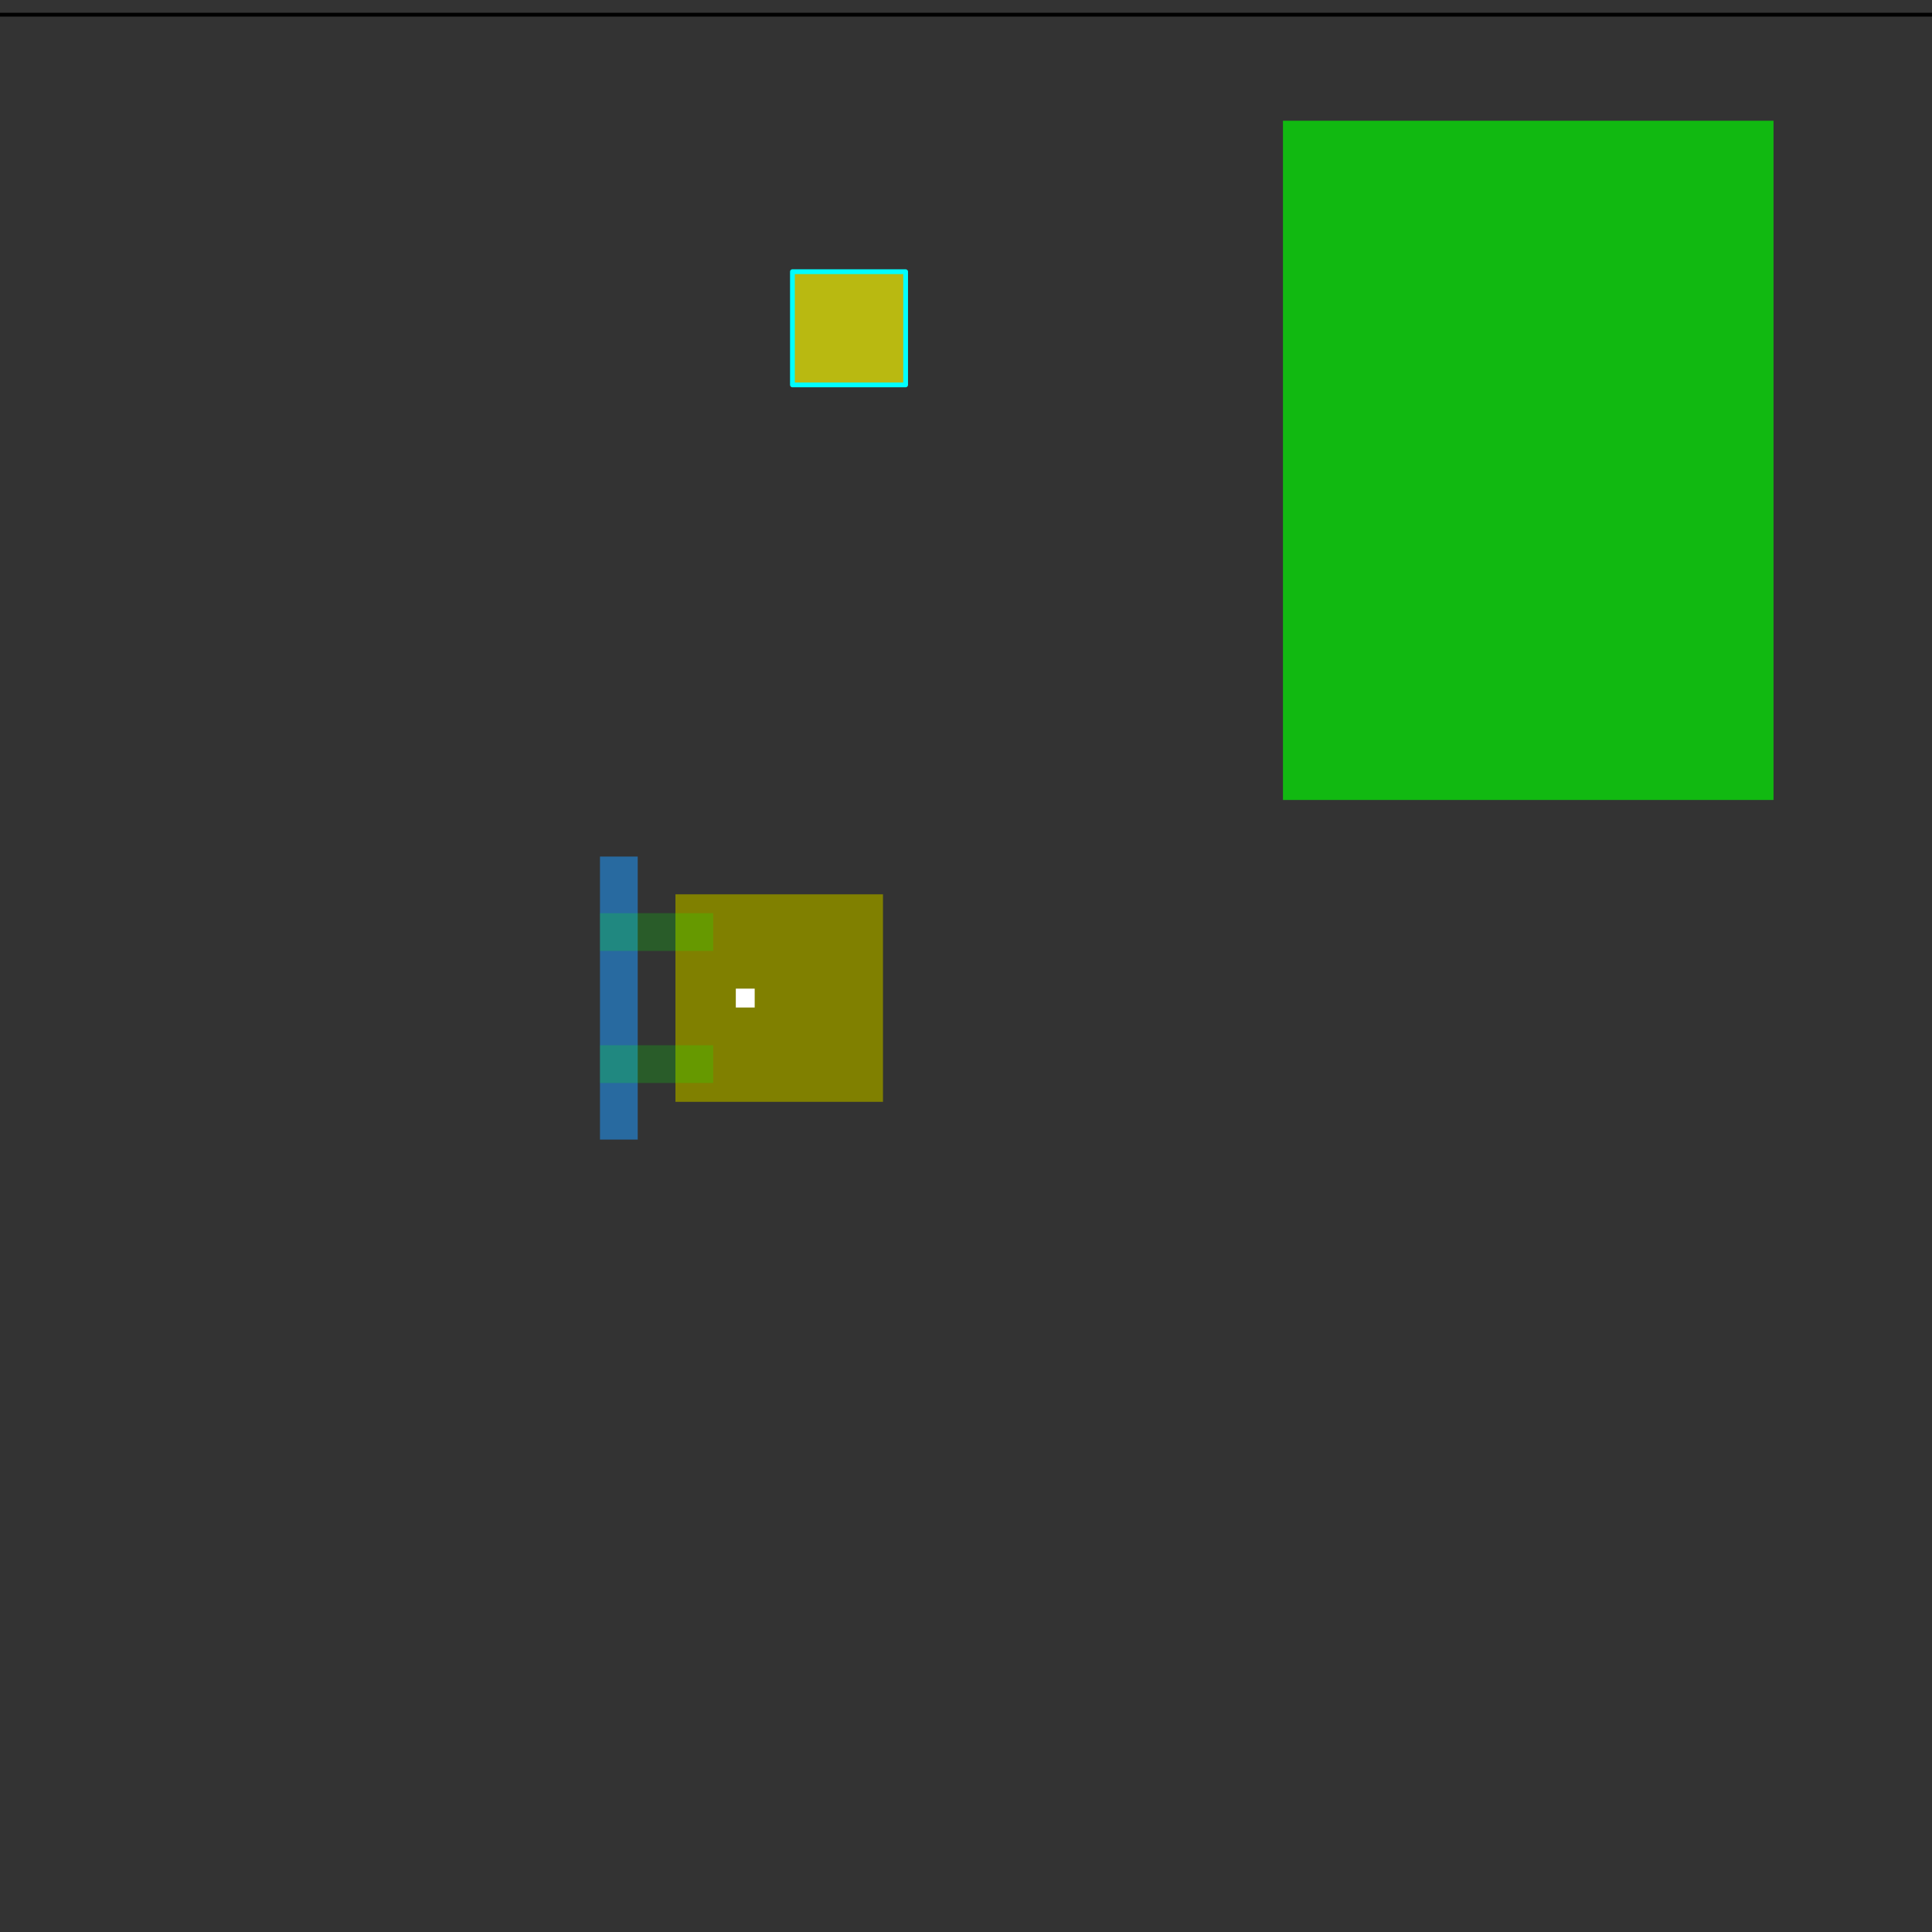 <?xml version="1.0" encoding="UTF-8" standalone="no"?>
<!-- Created with Inkscape (http://www.inkscape.org/) -->

<svg
   xmlns:dc="http://purl.org/dc/elements/1.1/"
   xmlns:cc="http://creativecommons.org/ns#"
   xmlns:rdf="http://www.w3.org/1999/02/22-rdf-syntax-ns#"
   xmlns:svg="http://www.w3.org/2000/svg"
   xmlns="http://www.w3.org/2000/svg"
   xmlns:sodipodi="http://sodipodi.sourceforge.net/DTD/sodipodi-0.dtd"
   xmlns:inkscape="http://www.inkscape.org/namespaces/inkscape"
   width="512"
   height="512"
   id="svg2"
   version="1.1"
   inkscape:version="0.48.1 r9760"
   sodipodi:docname="angle-control-2.svg">
  <rect width="100%" height="100%" fill="#333333" stroke="none"/>
  <defs
     id="defs4" />
  <sodipodi:namedview
     id="base"
     pagecolor="#ffffff"
     bordercolor="#666666"
     borderopacity="1.0"
     inkscape:pageopacity="0.0"
     inkscape:pageshadow="2"
     inkscape:zoom="1.979899"
     inkscape:cx="275.66866"
     inkscape:cy="300.36212"
     inkscape:document-units="px"
     inkscape:current-layer="layer1"
     showgrid="true"
     inkscape:window-width="1440"
     inkscape:window-height="869"
     inkscape:window-x="0"
     inkscape:window-y="0"
     inkscape:window-maximized="1"
     inkscape:snap-global="true">
    <inkscape:grid
       type="xygrid"
       id="grid3010" />
  </sodipodi:namedview>
  <g
     inkscape:label="Layer 1"
     inkscape:groupmode="layer"
     id="layer1"
     transform="translate(0,-540.362)">
    <g
       id="g4015"
       transform="translate(4,0)">
      <desc
         id="desc4022">mass: 1

angle-control-variable: always
angle-control-min: 0.0
angle-control-max: 0.35
angle-control-strength: 0.5

elasticity: 0</desc>
      <rect
         y="777.362"
         x="175"
         height="55"
         width="55"
         id="rect3006"
         style="color:#000000;fill:#808000;fill-opacity:1;fill-rule:nonzero;stroke:none;stroke-width:0;marker:none;visibility:visible;display:inline;overflow:visible;enable-background:new" />
      <rect
         y="767.362"
         x="155"
         height="75"
         width="10"
         id="rect4722"
         style="color:#000000;fill:#1f9bff;fill-opacity:0.532;fill-rule:nonzero;stroke:none;stroke-width:0;marker:none;visibility:visible;display:inline;overflow:visible;enable-background:new">
        <desc
           id="desc3856">elasticity: 3</desc>
      </rect>
      <rect
         y="782.362"
         x="155"
         height="10"
         width="30"
         id="rect3055"
         style="color:#000000;fill:#00ff00;fill-opacity:0.203;fill-rule:nonzero;stroke:none;stroke-width:0;marker:none;visibility:visible;display:inline;overflow:visible;enable-background:new" />
      <rect
         y="817.362"
         x="155"
         height="10"
         width="30"
         id="rect3055-4"
         style="color:#000000;fill:#00ff00;fill-opacity:0.203;fill-rule:nonzero;stroke:none;stroke-width:0;marker:none;visibility:visible;display:inline;overflow:visible;enable-background:new" />
    </g>
    <rect
       style="color:#000000;fill:#00ff00;fill-opacity:0.659;fill-rule:nonzero;stroke:#08fc2f;stroke-width:0;stroke-linejoin:round;stroke-miterlimit:4;stroke-opacity:1;stroke-dasharray:none;marker:none;visibility:visible;display:inline;overflow:visible;enable-background:new"
       id="rect3008"
       width="130"
       height="180"
       x="340"
       y="572.362">
      <desc
         id="desc3012">trigger: yes
collides-with: yellow
on-touch: Test / Pass</desc>
    </rect>
    <rect
       style="color:#000000;fill:#ffff00;fill-opacity:0.659;fill-rule:nonzero;stroke:#00ffff;stroke-width:1.264;stroke-linejoin:round;stroke-miterlimit:4;stroke-opacity:1;stroke-dasharray:none;marker:none;visibility:visible;display:inline;overflow:visible;enable-background:new"
       id="rect4035"
       width="30"
       height="30"
       x="210"
       y="612.362">
      <desc
         id="desc4037">mass: 1
collision-type: yellow
elasticity: 1
shape: circle
</desc>
    </rect>
    <path
       style="fill:none;stroke:#000000;stroke-width:1px;stroke-linecap:butt;stroke-linejoin:miter;stroke-opacity:1"
       d="m 532.35,513.01 0,-509.117 -533.361,0 0,510.127 z"
       id="path4144"
       inkscape:connector-curvature="0"
       transform="translate(0,540.362)"
       sodipodi:nodetypes="ccccc">
      <desc
         id="desc4045">elasticity: 0</desc>
    </path>
    <rect
       style="color:#000000;fill:#ffffff;fill-opacity:1;fill-rule:nonzero;stroke:none;stroke-width:0;marker:none;visibility:visible;display:inline;overflow:visible;enable-background:new"
       id="rect3012"
       width="5"
       height="5"
       x="195"
       y="802.362">
      <desc
         id="desc3014">pin: yes
</desc>
    </rect>
  </g>
</svg>
